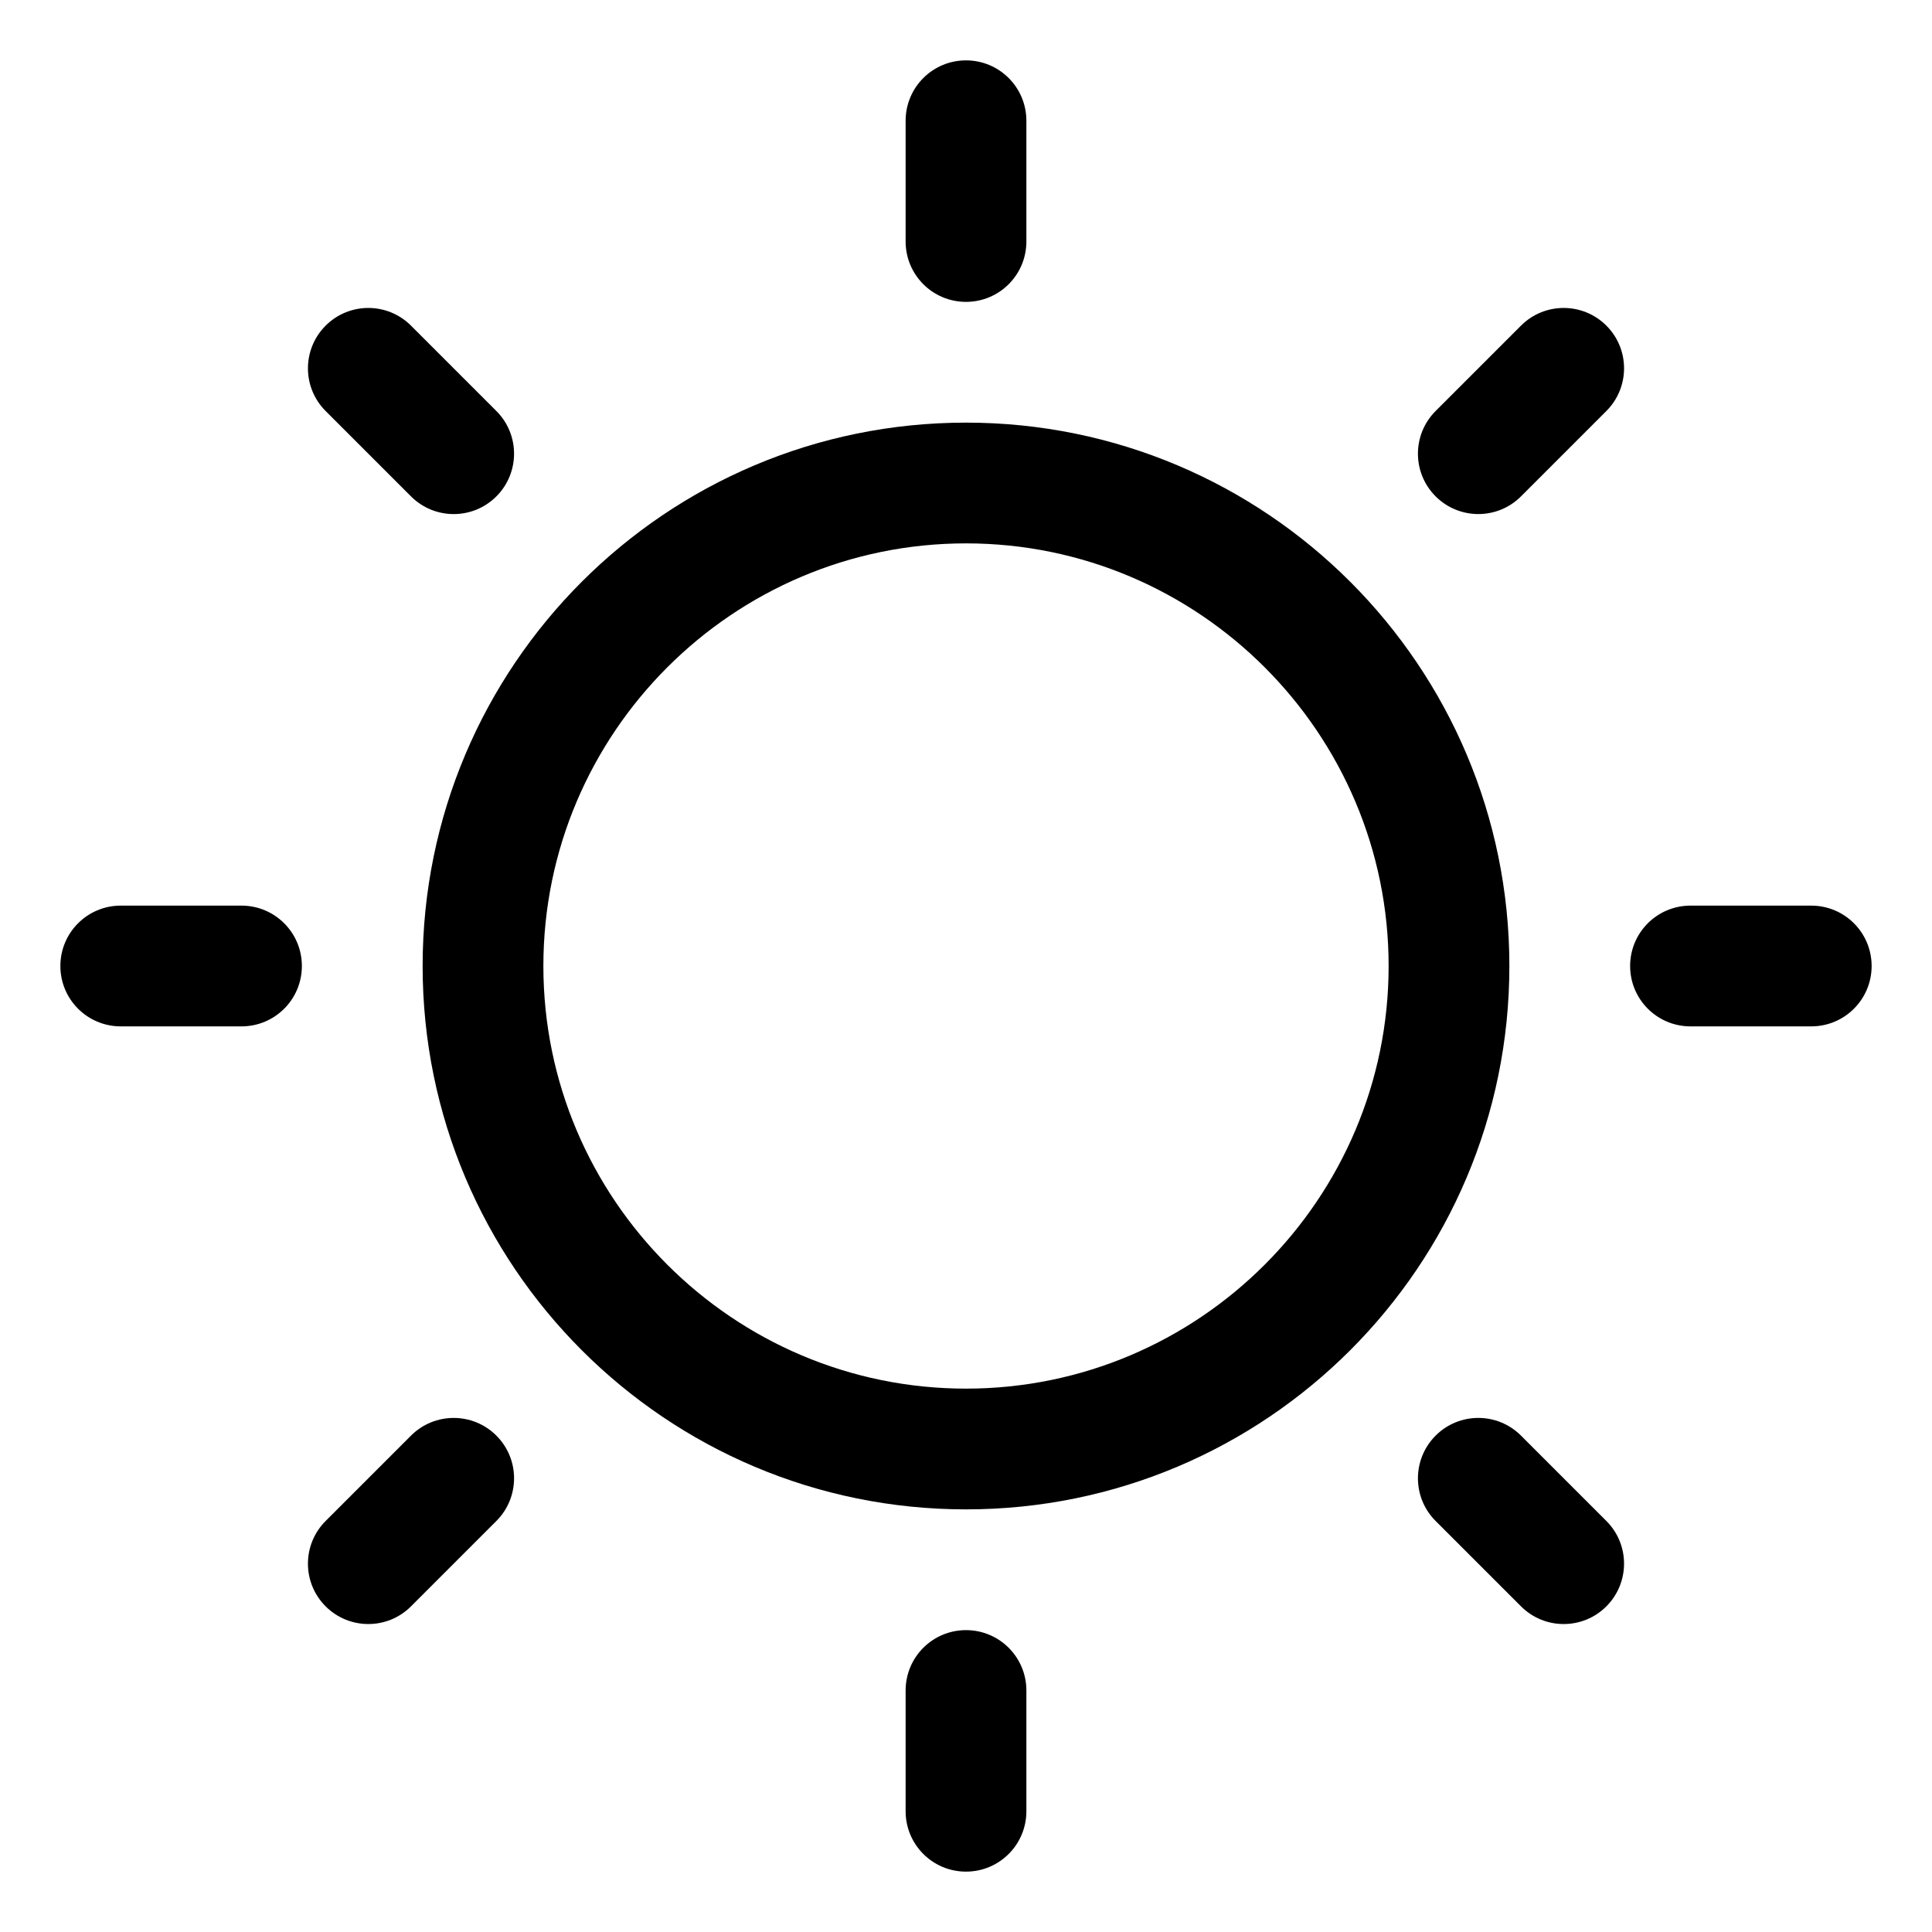 <?xml version="1.0" encoding="utf-8"?>
<!-- Generator: Adobe Illustrator 16.0.0, SVG Export Plug-In . SVG Version: 6.00 Build 0)  -->
<!DOCTYPE svg PUBLIC "-//W3C//DTD SVG 1.1//EN" "http://www.w3.org/Graphics/SVG/1.1/DTD/svg11.dtd">
<svg version="1.1" id="Layer_1" xmlns="http://www.w3.org/2000/svg" xmlns:xlink="http://www.w3.org/1999/xlink" x="0px" y="0px"
	 width="128px" height="128px" viewBox="0 0 128 128" enable-background="new 0 0 128 128" fill="#000" xml:space="preserve">
<g>
	<g>
		<path d="M64,20c2.211,0,4-1.789,4-4V8c0-2.211-1.789-4-4-4s-4,1.789-4,4v8C60,18.211,61.789,20,64,20z M64,108
			c-2.211,0-4,1.789-4,4v8c0,2.211,1.789,4,4,4s4-1.789,4-4v-8C68,109.789,66.211,108,64,108z M120,60h-8c-2.211,0-4,1.789-4,4
			s1.789,4,4,4h8c2.211,0,4-1.789,4-4S122.211,60,120,60z M16,60H8c-2.211,0-4,1.789-4,4s1.789,4,4,4h8c2.211,0,4-1.789,4-4
			S18.211,60,16,60z M100.77,21.574l-5.656,5.656c-1.563,1.563-1.563,4.094,0,5.656s4.094,1.563,5.656,0l5.656-5.656
			c1.563-1.563,1.563-4.094,0-5.656S102.332,20.012,100.77,21.574z M27.23,95.113l-5.656,5.656c-1.563,1.563-1.563,4.094,0,5.656
			s4.094,1.563,5.656,0l5.656-5.656c1.563-1.563,1.563-4.094,0-5.656S28.793,93.551,27.23,95.113z M27.23,32.887
			c1.563,1.563,4.094,1.563,5.656,0s1.563-4.094,0-5.656l-5.656-5.656c-1.563-1.563-4.094-1.563-5.656,0s-1.563,4.094,0,5.656
			L27.23,32.887z M100.77,95.113c-1.563-1.563-4.094-1.563-5.656,0s-1.563,4.094,0,5.656l5.656,5.656
			c1.563,1.563,4.094,1.563,5.656,0s1.563-4.094,0-5.656L100.77,95.113z M64,28c-19.883,0-36,16.117-36,36s16.117,36,36,36
			s36-16.117,36-36S83.883,28,64,28z M64,92c-15.438,0-28-12.563-28-28s12.563-28,28-28s28,12.563,28,28S79.438,92,64,92z"/>
	</g>
</g>
</svg>
